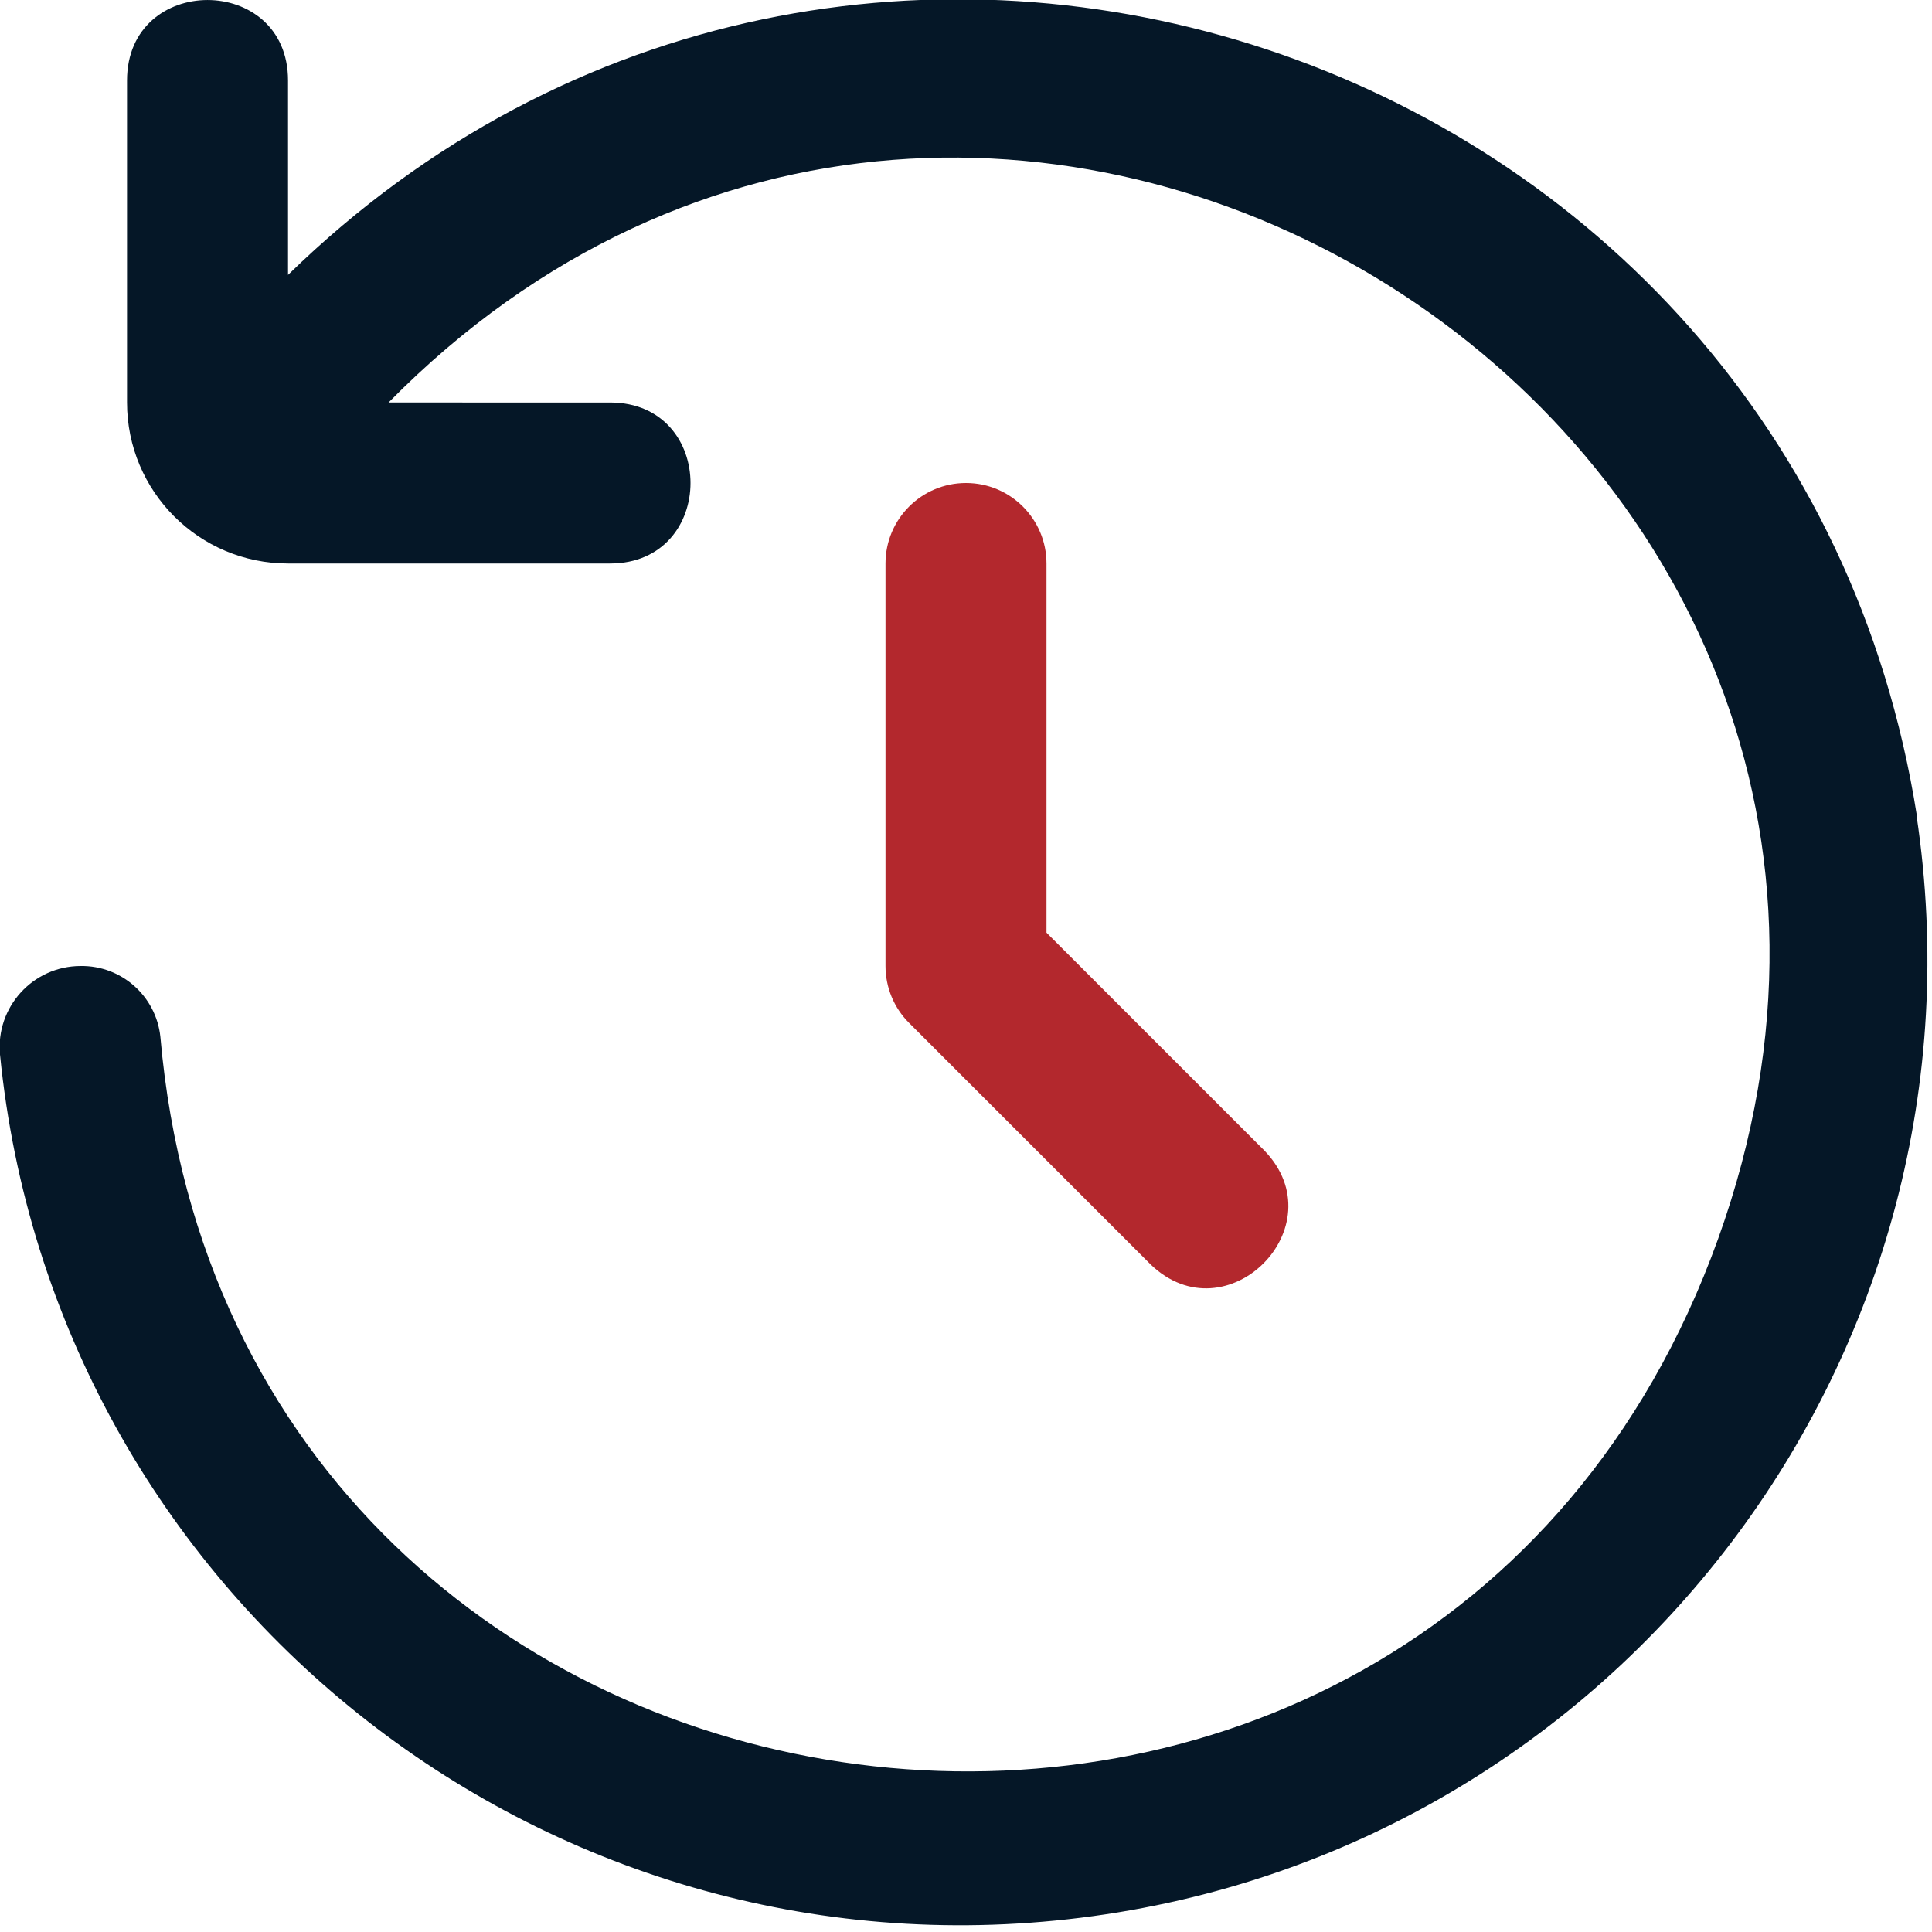 <?xml version="1.0" encoding="UTF-8" standalone="no"?>
<!-- Uploaded to: SVG Repo, www.svgrepo.com, Generator: SVG Repo Mixer Tools -->

<svg
   fill="#000000"
   width="800px"
   height="800px"
   viewBox="0 0 24 24"
   id="Outline"
   version="1.1"
   sodipodi:docname="ping.svg"
   inkscape:version="1.4.2 (ebf0e940d0, 2025-05-08)"
   xmlns:inkscape="http://www.inkscape.org/namespaces/inkscape"
   xmlns:sodipodi="http://sodipodi.sourceforge.net/DTD/sodipodi-0.dtd"
   xmlns="http://www.w3.org/2000/svg"
   xmlns:svg="http://www.w3.org/2000/svg"
   xmlns:rdf="http://www.w3.org/1999/02/22-rdf-syntax-ns#"
   xmlns:cc="http://creativecommons.org/ns#"
   xmlns:dc="http://purl.org/dc/elements/1.1/">
  <defs
     id="defs1" />
  <sodipodi:namedview
     id="namedview1"
     pagecolor="#ffffff"
     bordercolor="#000000"
     borderopacity="0.25"
     inkscape:showpageshadow="2"
     inkscape:pageopacity="0.0"
     inkscape:pagecheckerboard="0"
     inkscape:deskcolor="#d1d1d1"
     inkscape:zoom="0.38978646"
     inkscape:cx="198.82681"
     inkscape:cy="520.79797"
     inkscape:window-width="1366"
     inkscape:window-height="697"
     inkscape:window-x="0"
     inkscape:window-y="0"
     inkscape:window-maximized="1"
     inkscape:current-layer="Outline" />
  <title
     id="title1">194 restore</title>
  <path
     d="M 23.812,10.132 C 22.293,0.511 10.549,-3.388 3.578,3.415 V 1 c 0,-1.333 -2,-1.333 -2,0 v 4 c 0,1.105 0.895,2 2,2 h 4 c 1.333,0 1.333,-2 0,-2 H 4.827 C 12.348,-2.635 24.967,5.318 21.342,15.392 17.716,25.467 2.923,23.555 1.992,12.878 1.938,12.373 1.508,11.992 1,12 0.408,12.002 -0.055,12.511 0,13.1 0.666,19.813 6.733,24.657 13.426,23.823 20.12,22.988 24.811,16.802 23.808,10.131 Z"
     id="path1"
     sodipodi:nodetypes="ccsssssscscccscc"
     style="display:inline;fill:#051727;fill-opacity:1" />
  <path
     d="m 12,6 c -0.552,0 -1,0.448 -1,1 v 5 c 5.7e-5,0.265 0.105,0.52 0.293,0.707 l 3,3 c 0.943,0.91 2.324,-0.471 1.414,-1.414 L 13,11.586 V 7 C 13,6.448 12.552,6 12,6 Z"
     id="path7"
     style="display:inline;fill:#b3282d;fill-opacity:1"
     sodipodi:nodetypes="sscccccss" />
</svg>
